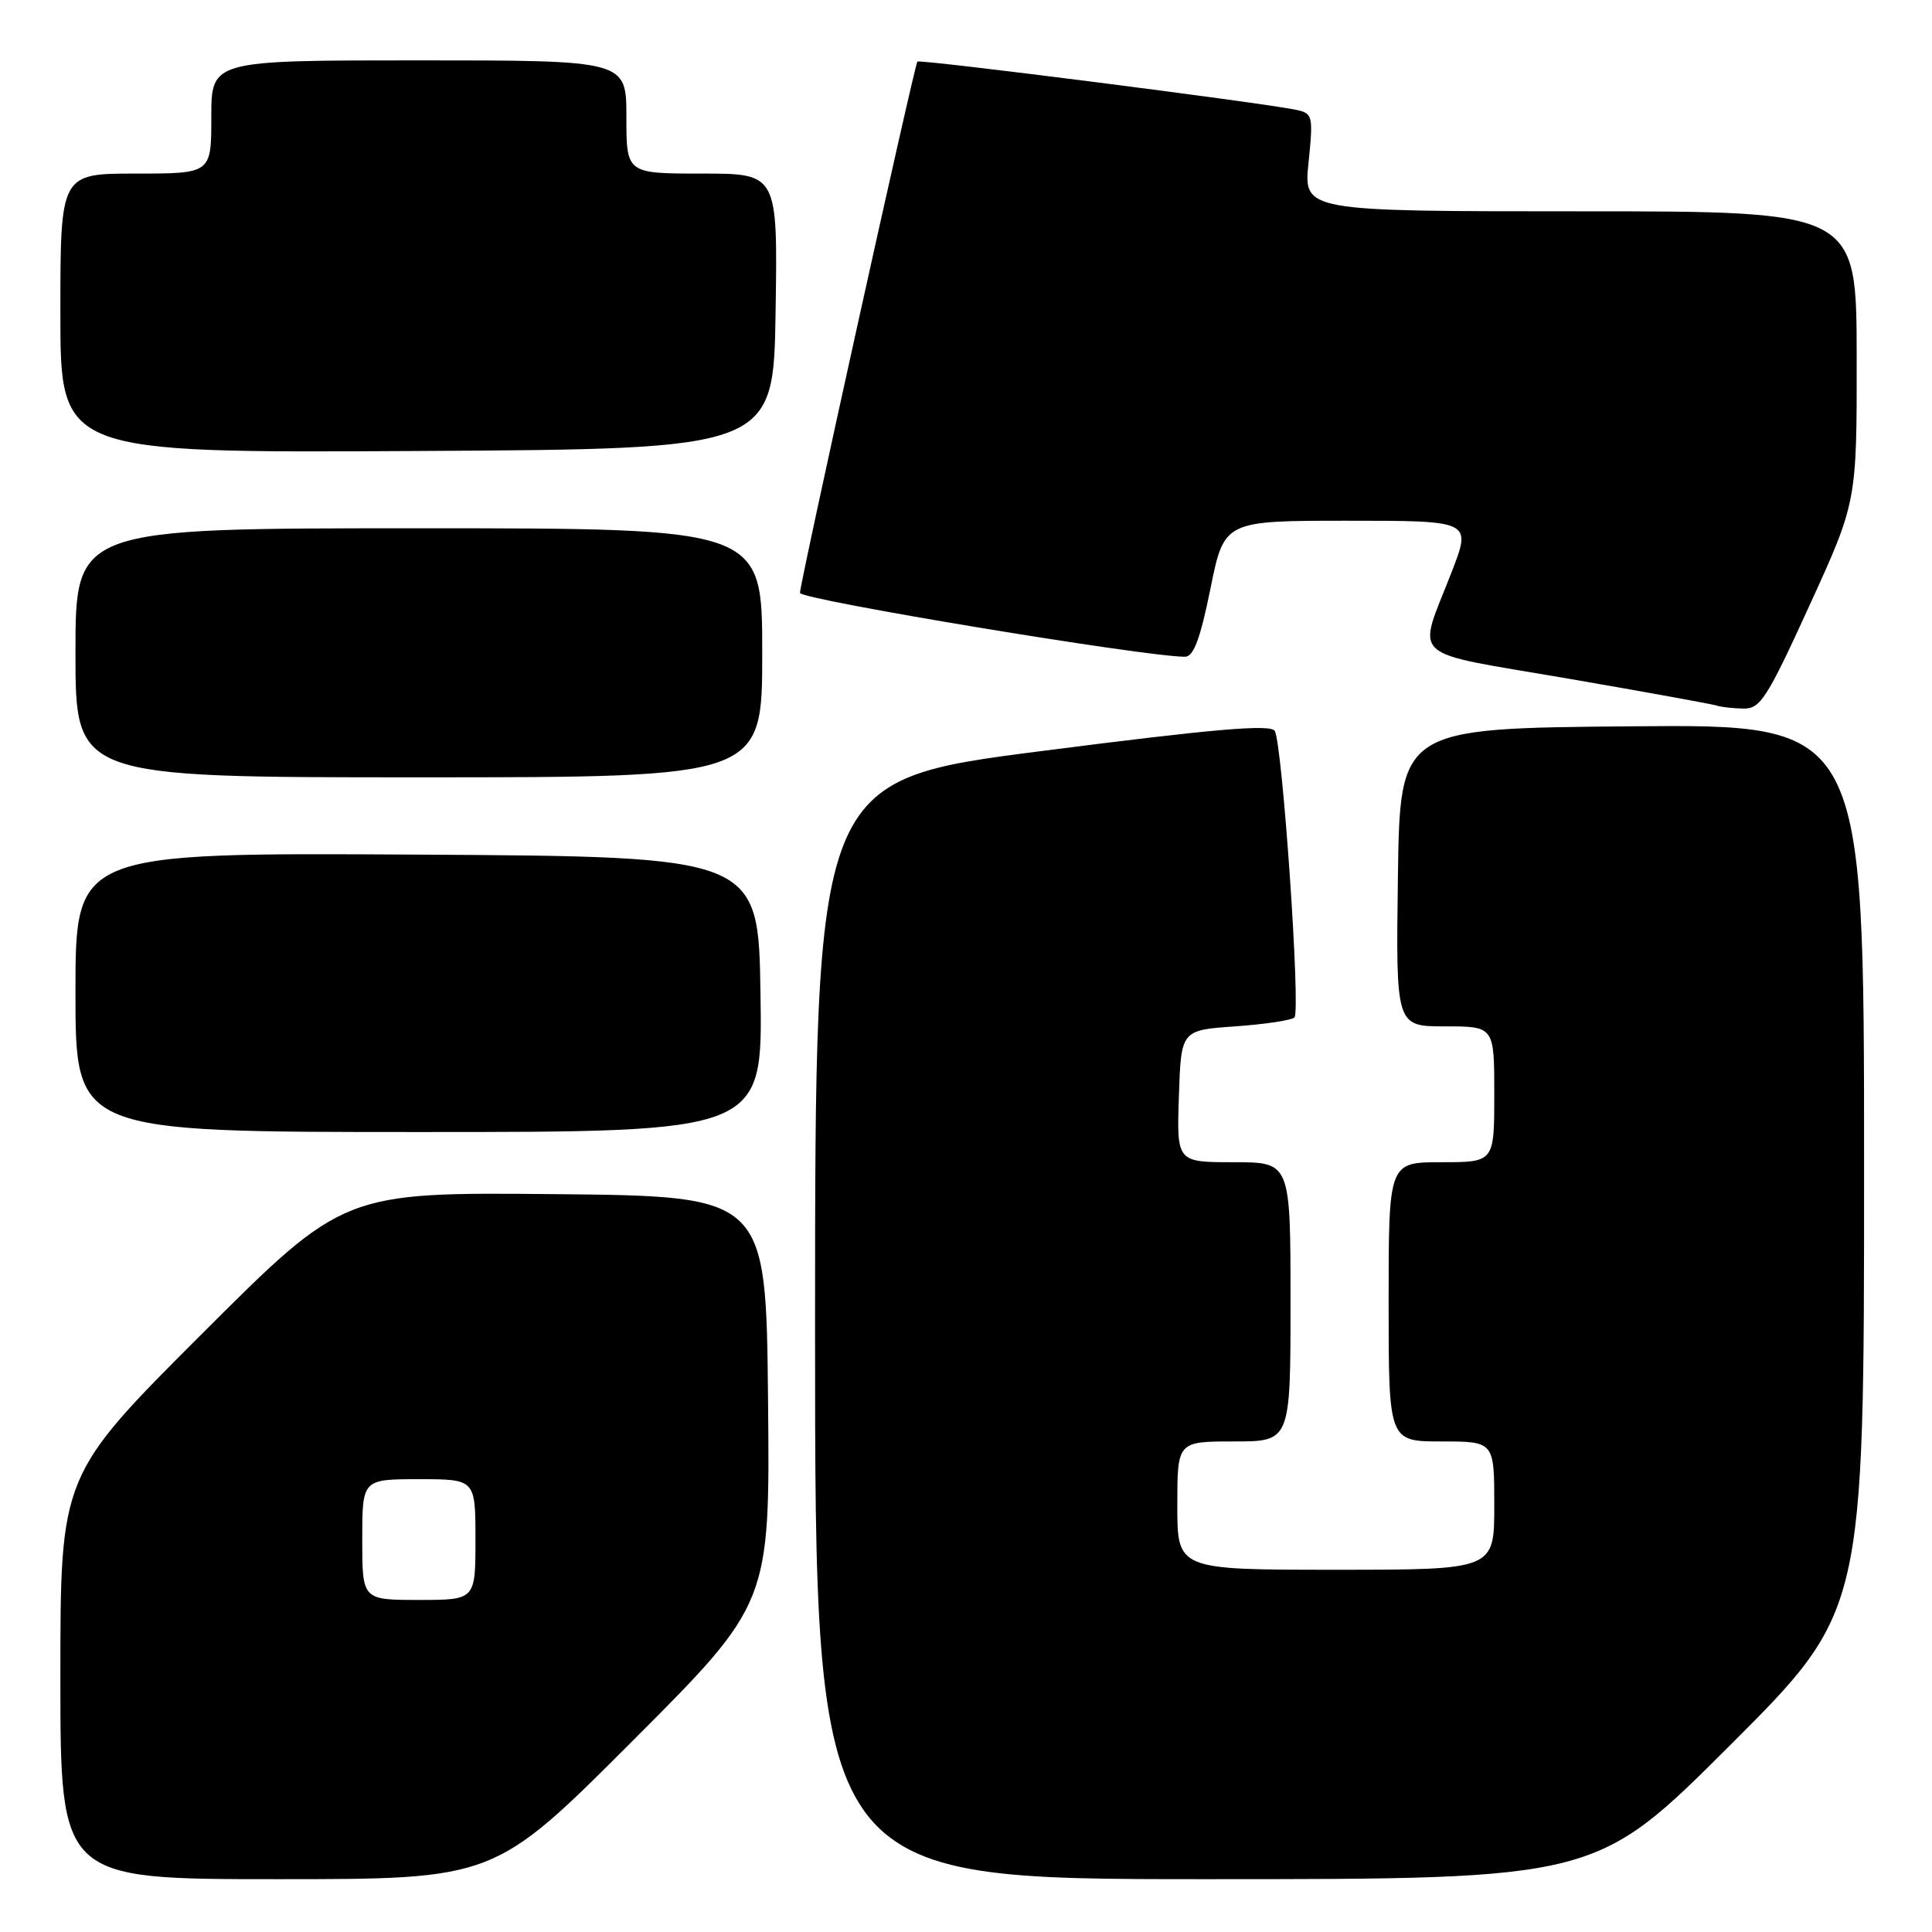 <?xml version="1.0" encoding="UTF-8" standalone="no"?>
<!DOCTYPE svg PUBLIC "-//W3C//DTD SVG 1.1//EN" "http://www.w3.org/Graphics/SVG/1.1/DTD/svg11.dtd" >
<svg xmlns="http://www.w3.org/2000/svg" xmlns:xlink="http://www.w3.org/1999/xlink" version="1.1" viewBox="0 0 256 256">
 <g >
 <path fill="currentColor"
d=" M 83.78 230.72 C 102.03 212.45 102.03 212.45 101.77 185.47 C 101.50 158.50 101.50 158.50 73.53 158.23 C 45.55 157.97 45.55 157.97 26.78 176.72 C 8.00 195.48 8.00 195.48 8.00 222.24 C 8.00 249.00 8.00 249.00 36.76 249.00 C 65.52 249.00 65.52 249.00 83.78 230.72 Z  M 229.24 231.26 C 247.00 213.52 247.00 213.52 247.00 154.75 C 247.00 95.97 247.00 95.97 216.25 96.24 C 185.50 96.50 185.50 96.50 185.23 116.25 C 184.96 136.00 184.96 136.00 191.48 136.00 C 198.00 136.00 198.00 136.00 198.00 145.00 C 198.00 154.00 198.00 154.00 191.00 154.00 C 184.00 154.00 184.00 154.00 184.00 172.50 C 184.00 191.00 184.00 191.00 191.00 191.00 C 198.00 191.00 198.00 191.00 198.00 199.50 C 198.00 208.00 198.00 208.00 177.00 208.00 C 156.00 208.00 156.00 208.00 156.00 199.50 C 156.00 191.00 156.00 191.00 163.50 191.00 C 171.00 191.00 171.00 191.00 171.00 172.50 C 171.00 154.00 171.00 154.00 163.46 154.00 C 155.92 154.00 155.92 154.00 156.21 145.25 C 156.50 136.50 156.50 136.50 163.67 136.00 C 167.61 135.72 171.15 135.19 171.52 134.82 C 172.37 133.97 169.92 98.50 168.91 96.85 C 168.34 95.94 160.96 96.57 138.08 99.51 C 108.00 103.36 108.00 103.36 108.00 176.18 C 108.00 249.00 108.00 249.00 159.74 249.00 C 211.48 249.00 211.48 249.00 229.24 231.26 Z  M 100.77 131.75 C 100.50 113.50 100.50 113.50 55.25 113.24 C 10.00 112.98 10.00 112.98 10.00 131.49 C 10.00 150.00 10.00 150.00 55.52 150.00 C 101.05 150.00 101.05 150.00 100.77 131.75 Z  M 101.00 86.50 C 101.00 70.00 101.00 70.00 55.50 70.00 C 10.00 70.00 10.00 70.00 10.00 86.50 C 10.00 103.00 10.00 103.00 55.50 103.00 C 101.00 103.00 101.00 103.00 101.00 86.50 Z  M 239.77 80.22 C 246.04 66.50 246.04 66.50 246.02 47.25 C 246.00 28.00 246.00 28.00 209.36 28.00 C 172.72 28.00 172.72 28.00 173.39 21.53 C 174.02 15.35 173.94 15.03 171.78 14.56 C 167.44 13.63 121.85 7.82 121.56 8.16 C 121.16 8.63 106.00 77.24 106.00 78.56 C 106.00 79.45 152.00 87.07 157.04 87.02 C 158.16 87.00 159.05 84.62 160.39 78.00 C 162.21 69.00 162.21 69.00 178.60 69.00 C 194.98 69.00 194.98 69.00 192.37 75.75 C 187.76 87.66 186.18 86.20 207.67 89.90 C 218.02 91.69 226.95 93.31 227.50 93.50 C 228.05 93.69 229.62 93.86 231.00 93.89 C 233.25 93.94 234.12 92.58 239.77 80.22 Z  M 102.77 41.25 C 103.05 23.00 103.05 23.00 93.02 23.00 C 83.00 23.00 83.00 23.00 83.00 15.50 C 83.00 8.00 83.00 8.00 55.50 8.00 C 28.00 8.00 28.00 8.00 28.00 15.50 C 28.00 23.00 28.00 23.00 18.00 23.00 C 8.00 23.00 8.00 23.00 8.00 41.51 C 8.00 60.02 8.00 60.02 55.25 59.76 C 102.50 59.50 102.50 59.50 102.77 41.25 Z  M 48.00 204.00 C 48.00 196.00 48.00 196.00 55.50 196.00 C 63.00 196.00 63.00 196.00 63.00 204.00 C 63.00 212.00 63.00 212.00 55.50 212.00 C 48.00 212.00 48.00 212.00 48.00 204.00 Z "/>
</g>
</svg>